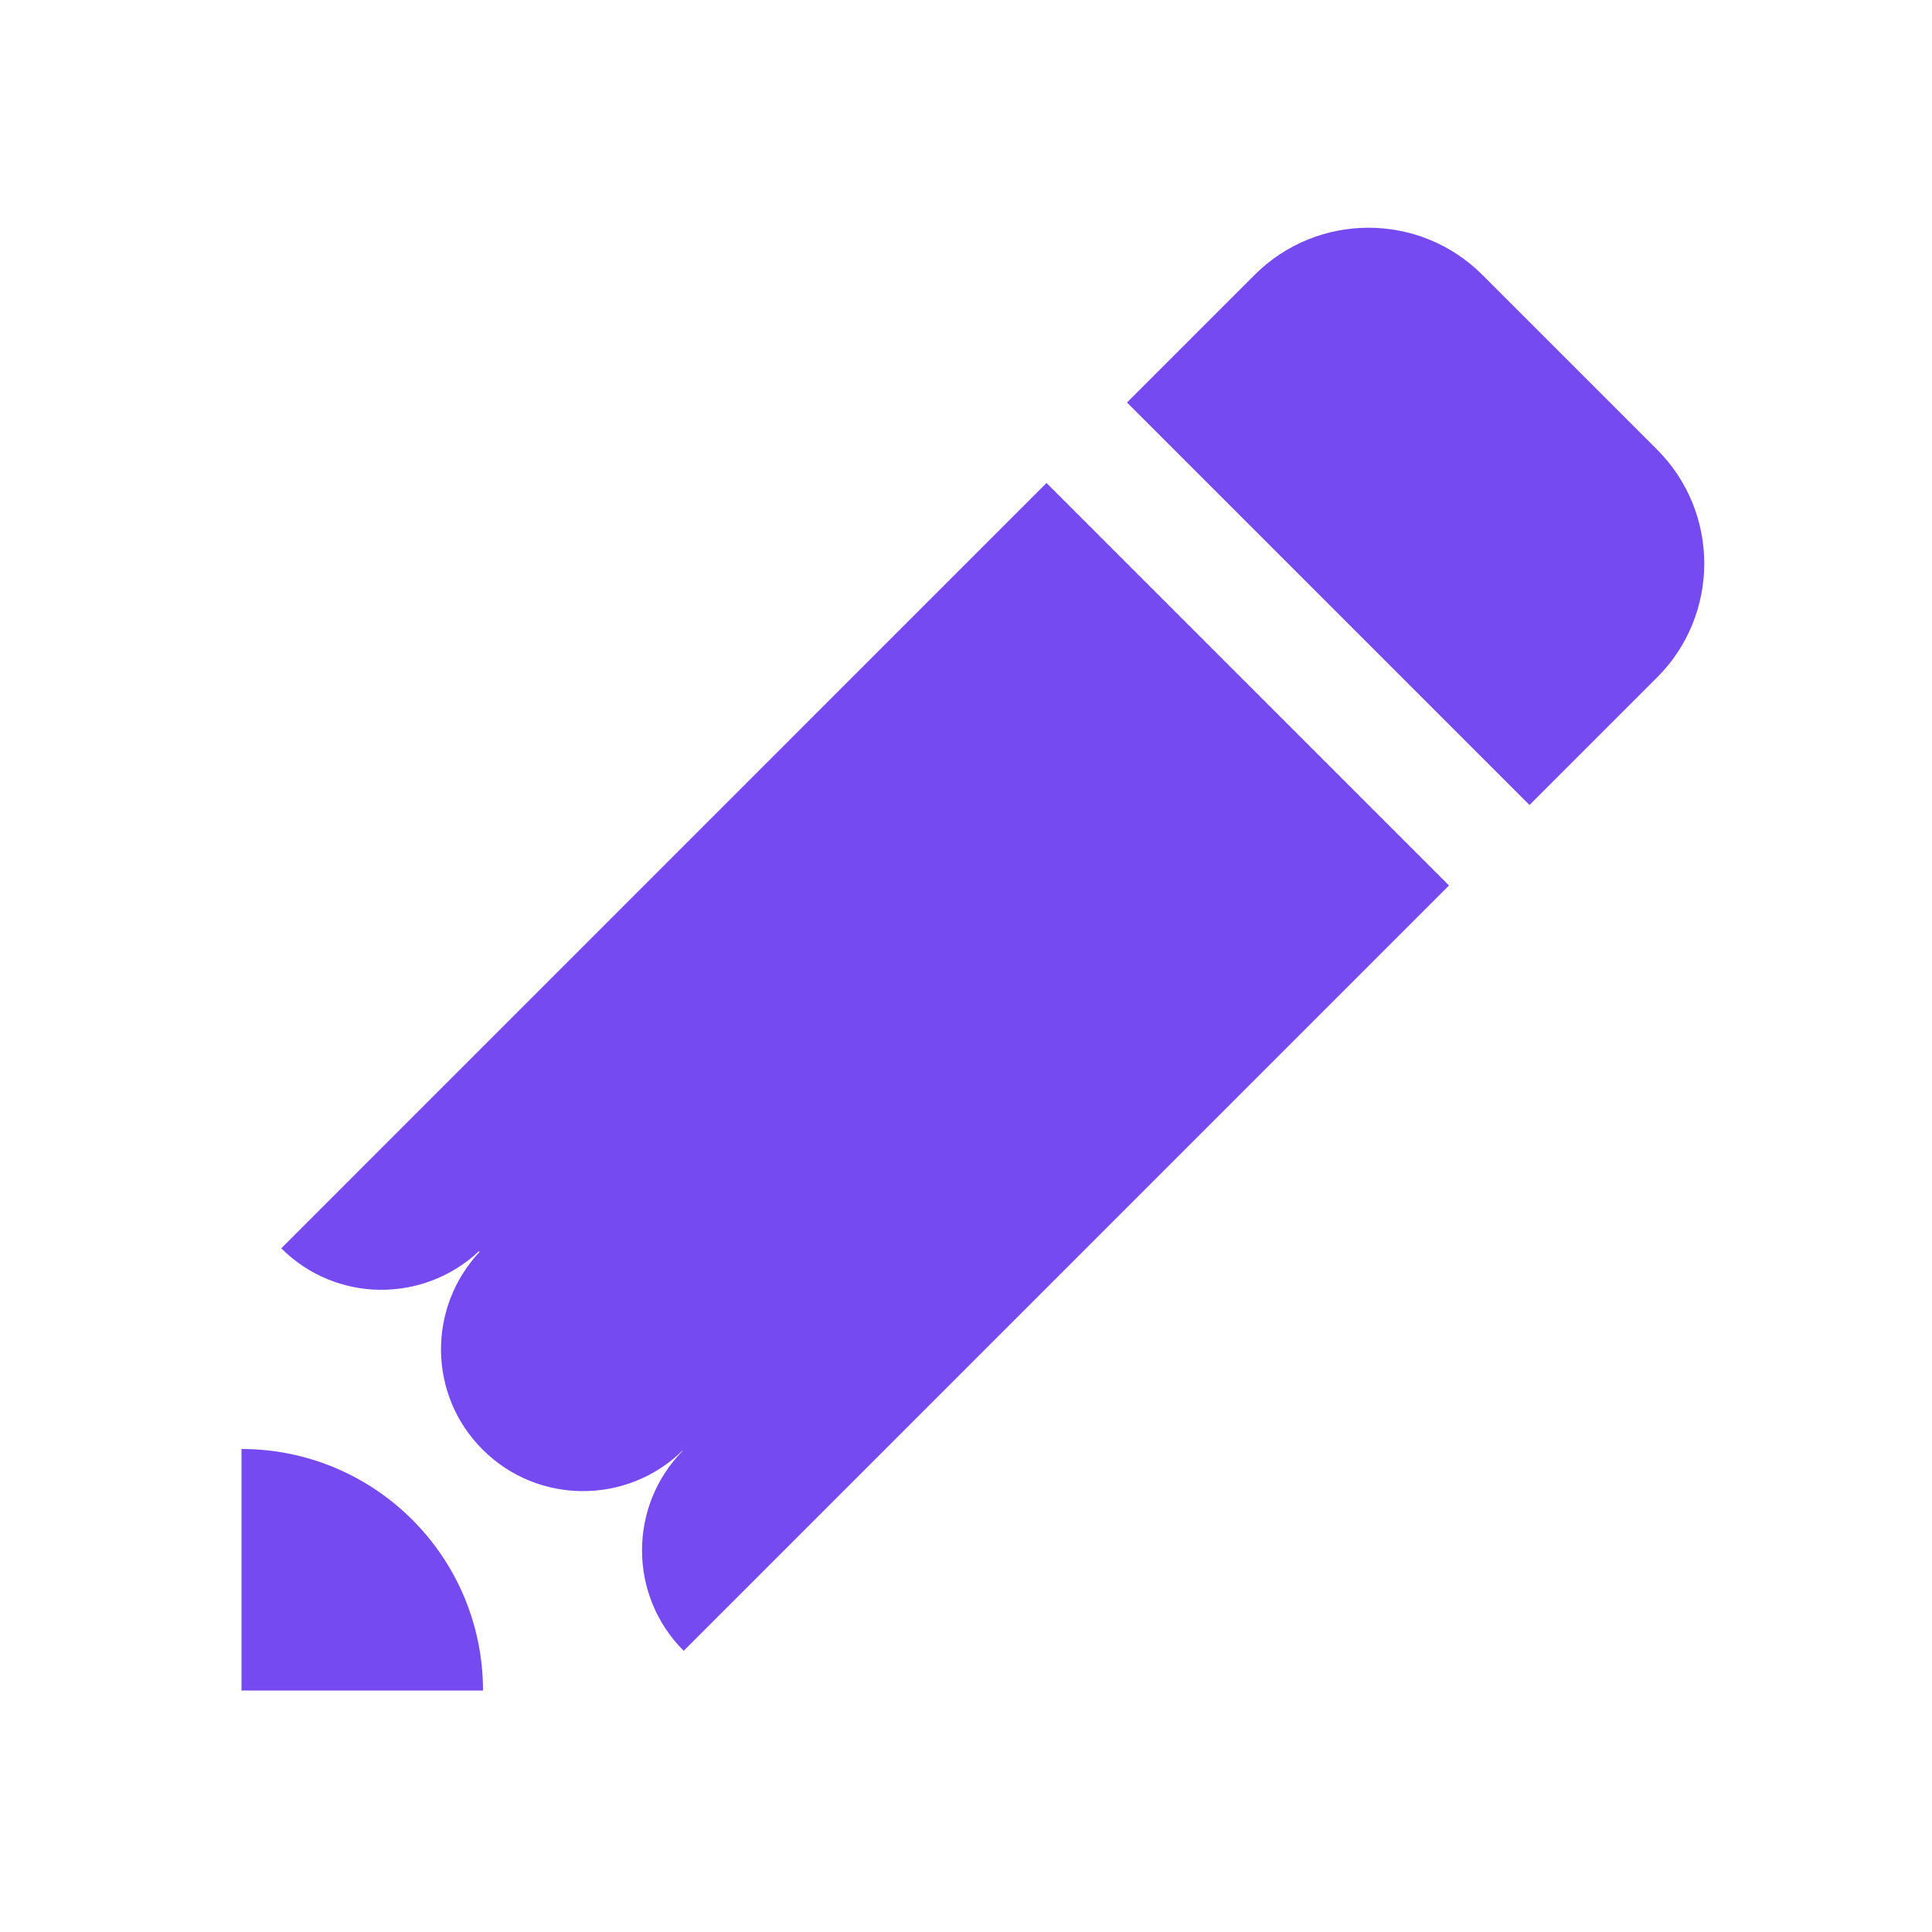 <svg viewBox="0 0 24 24" xmlns="http://www.w3.org/2000/svg" fill="#764AF1">
    <g id="SVGRepo_bgCarrier" stroke-width="0"></g>
    <g id="SVGRepo_tracerCarrier" stroke-linecap="round" stroke-linejoin="round"></g>
    <g id="SVGRepo_iconCarrier">
        <rect x="0" fill="none" width="24" height="24"></rect>
        <g>
            <path
                d="M13 6l5 5-9.507 9.507c-.686-.686-.69-1.794-.012-2.485l-.002-.003c-.69.676-1.8.673-2.485-.013-.677-.677-.686-1.762-.036-2.455l-.008-.008c-.694.65-1.78.64-2.456-.036L13 6zm7.586-.414l-2.172-2.172c-.78-.78-2.047-.78-2.828 0L14 5l5 5 1.586-1.586c.78-.78.78-2.047 0-2.828zM3 18v3h3c0-1.657-1.343-3-3-3z"></path>
        </g>
    </g>
</svg>